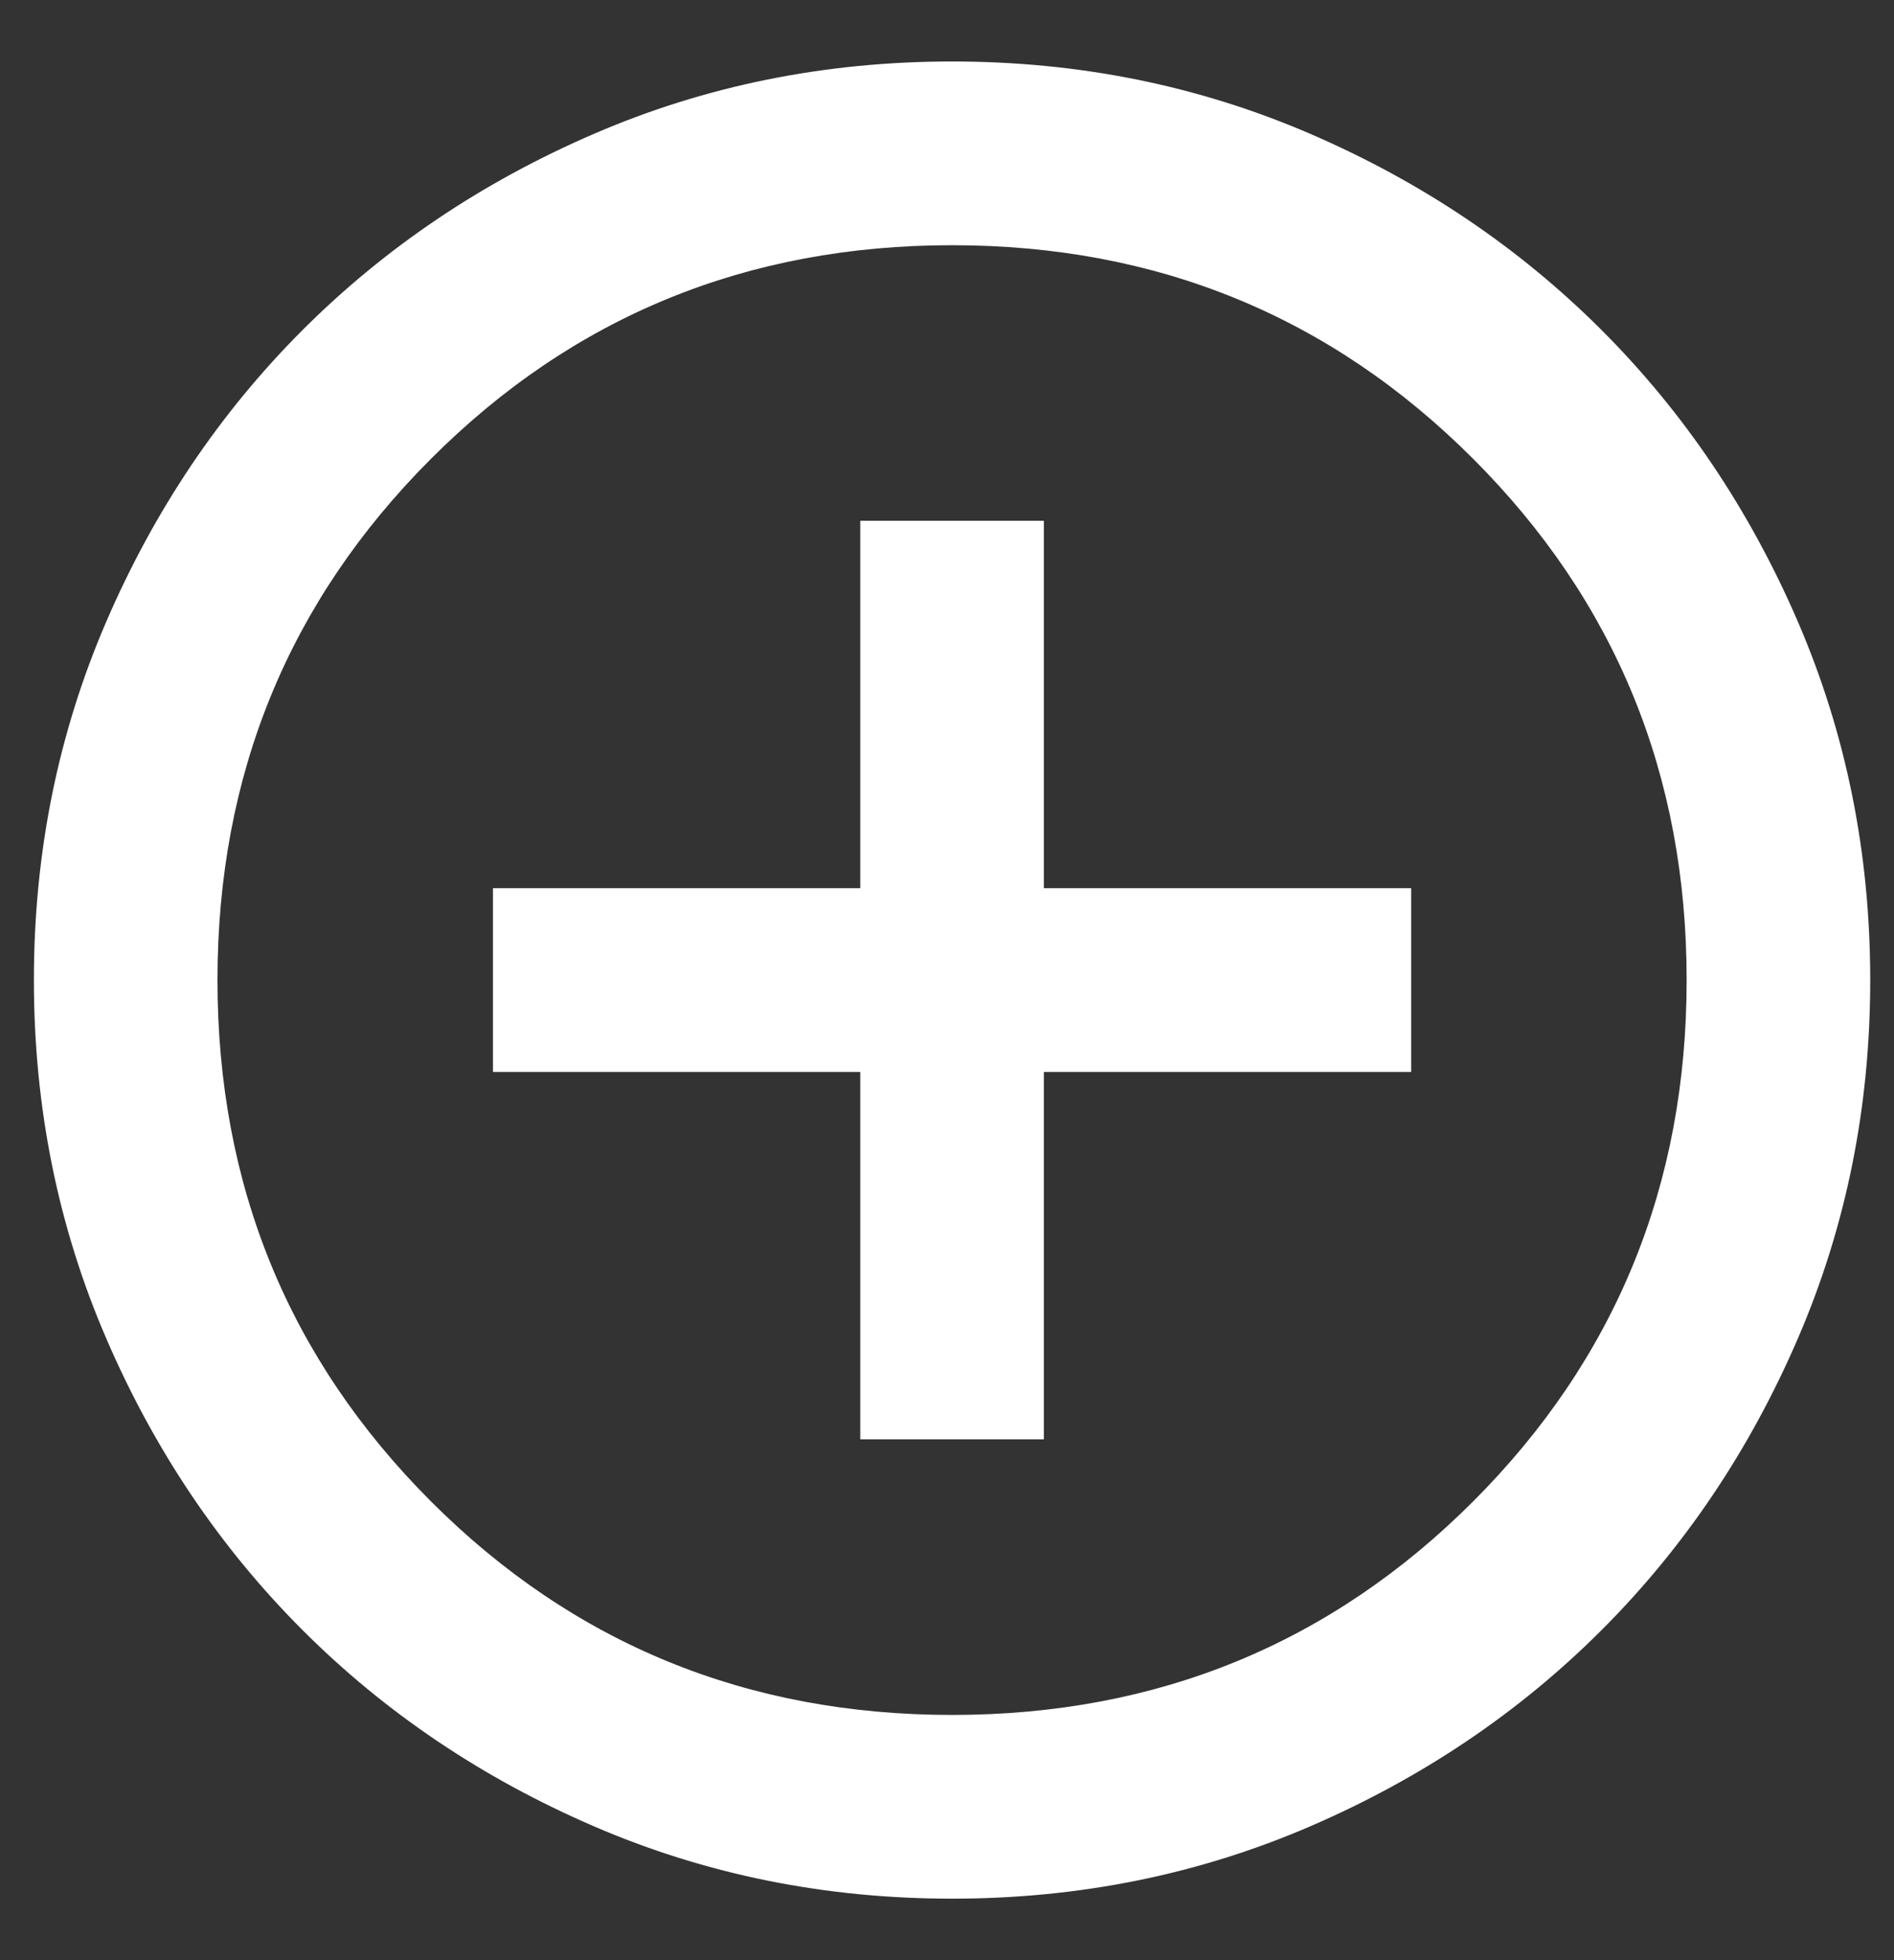 <svg width="29" height="30" viewBox="0 0 29 30" fill="none" xmlns="http://www.w3.org/2000/svg">
<rect x="0" y="0" width="29" height="30" fill="#333333" stroke="none"/>
<path d="M13.172 22.029H15.983V16.406H21.607V13.594H15.983V7.971H13.172V13.594H7.548V16.406H13.172V22.029ZM14.578 29.059C12.633 29.059 10.805 28.69 9.095 27.952C7.384 27.214 5.896 26.212 4.631 24.947C3.365 23.681 2.364 22.194 1.626 20.483C0.888 18.773 0.519 16.945 0.519 15C0.519 13.055 0.888 11.228 1.626 9.517C2.364 7.807 3.365 6.319 4.631 5.053C5.896 3.788 7.384 2.786 9.095 2.048C10.805 1.31 12.633 0.941 14.578 0.941C16.522 0.941 18.35 1.31 20.061 2.048C21.771 2.786 23.259 3.788 24.524 5.053C25.79 6.319 26.791 7.807 27.529 9.517C28.267 11.228 28.636 13.055 28.636 15C28.636 16.945 28.267 18.773 27.529 20.483C26.791 22.194 25.79 23.681 24.524 24.947C23.259 26.212 21.771 27.214 20.061 27.952C18.35 28.69 16.522 29.059 14.578 29.059ZM14.578 26.247C17.717 26.247 20.377 25.158 22.556 22.979C24.735 20.799 25.825 18.14 25.825 15C25.825 11.86 24.735 9.201 22.556 7.022C20.377 4.842 17.717 3.753 14.578 3.753C11.438 3.753 8.778 4.842 6.599 7.022C4.42 9.201 3.33 11.86 3.33 15C3.33 18.14 4.42 20.799 6.599 22.979C8.778 25.158 11.438 26.247 14.578 26.247Z" fill="white"/>
</svg>
